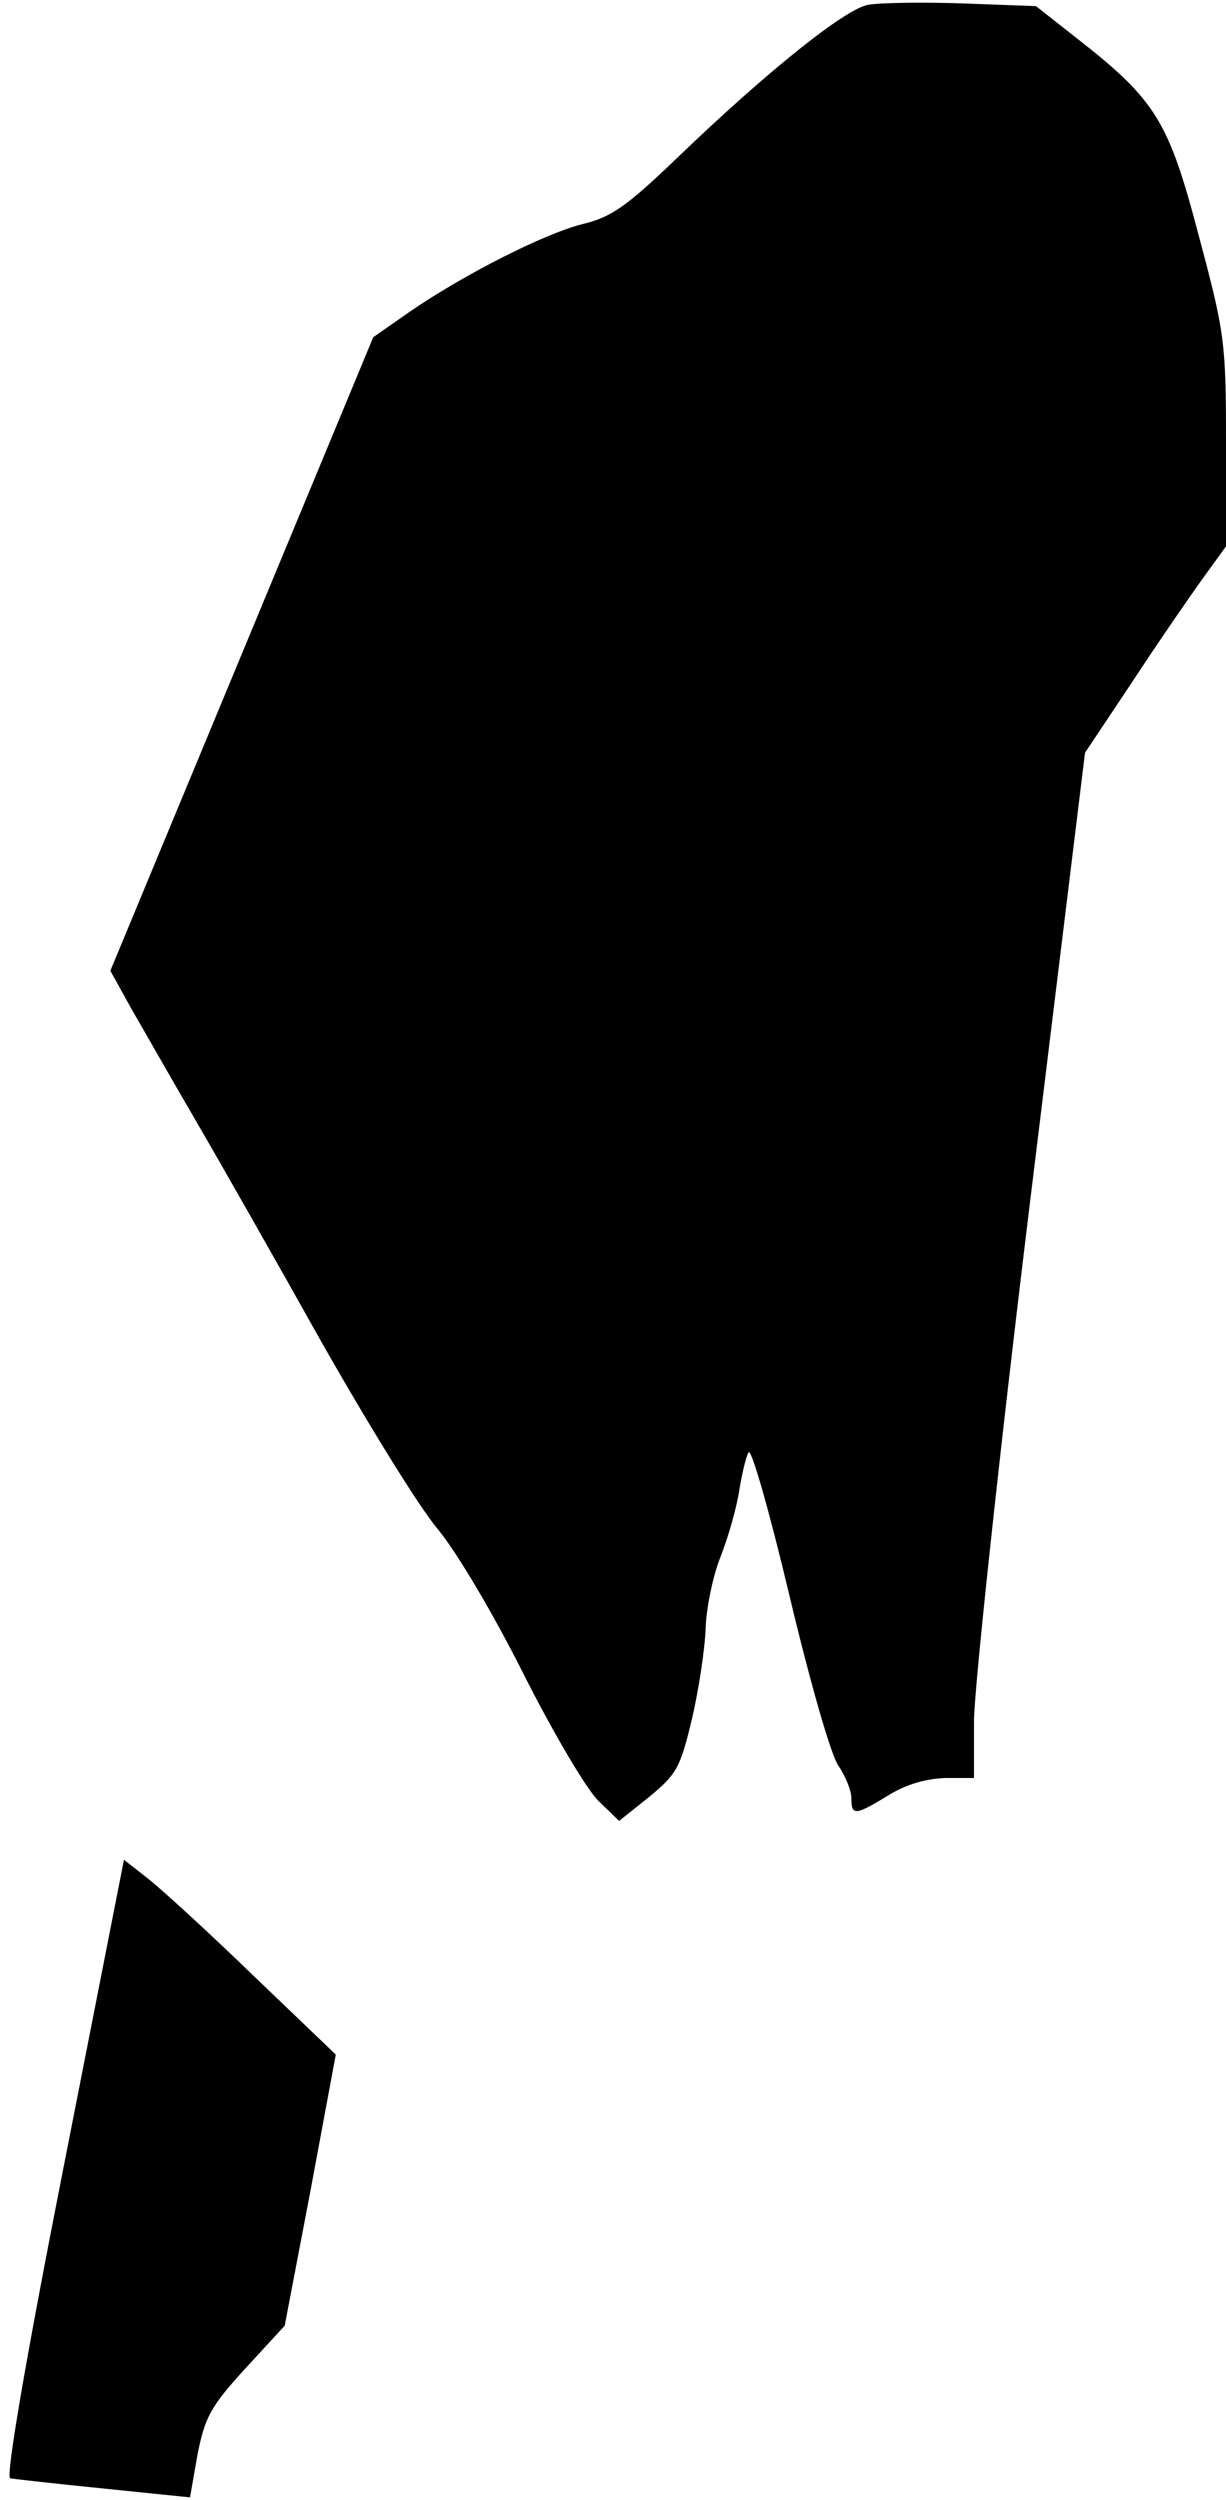 <?xml version="1.0" standalone="no"?>
<!DOCTYPE svg PUBLIC "-//W3C//DTD SVG 20010904//EN"
 "http://www.w3.org/TR/2001/REC-SVG-20010904/DTD/svg10.dtd">
<svg version="1.0" xmlns="http://www.w3.org/2000/svg"
 width="180pt" height="367pt" viewBox="0 0 180 367"
 preserveAspectRatio="xMidYMid meet">
<g transform="translate(0,367) scale(0.1,-0.1)"
fill="#000000" stroke="none">
<path fill="#000000" stroke="none" d="M1275 3663 c-33 -5 -149 -98 -280 -224
-76 -73 -98 -88 -140 -98 -55 -14 -171 -72 -254 -129 l-53 -37 -193 -465 -193
-465 31 -56 c18 -31 60 -105 95 -165 35 -60 118 -206 184 -324 67 -118 143
-242 171 -275 28 -34 82 -125 127 -215 43 -85 92 -168 109 -184 l30 -29 45 36
c40 33 45 43 62 114 10 43 19 103 20 133 1 30 11 78 22 105 11 28 23 70 27 95
4 25 10 51 14 58 4 7 31 -88 60 -210 30 -126 61 -235 72 -250 10 -15 19 -36
19 -48 0 -26 6 -25 55 5 26 16 55 24 83 25 l42 0 0 83 c0 45 36 383 81 752
l82 670 70 105 c38 58 85 126 103 151 l34 47 0 153 c0 147 -2 161 -40 303 -44
168 -63 199 -178 289 l-61 48 -108 4 c-59 2 -121 1 -138 -2z"/>
<path fill="#000000" stroke="none" d="M93 487 c-54 -274 -85 -453 -78 -455 5
-1 67 -8 137 -15 l127 -13 11 63 c11 55 19 70 70 126 l58 63 38 199 37 199
-119 114 c-65 63 -135 127 -155 143 l-37 29 -89 -453z"/>
</g>
</svg>
